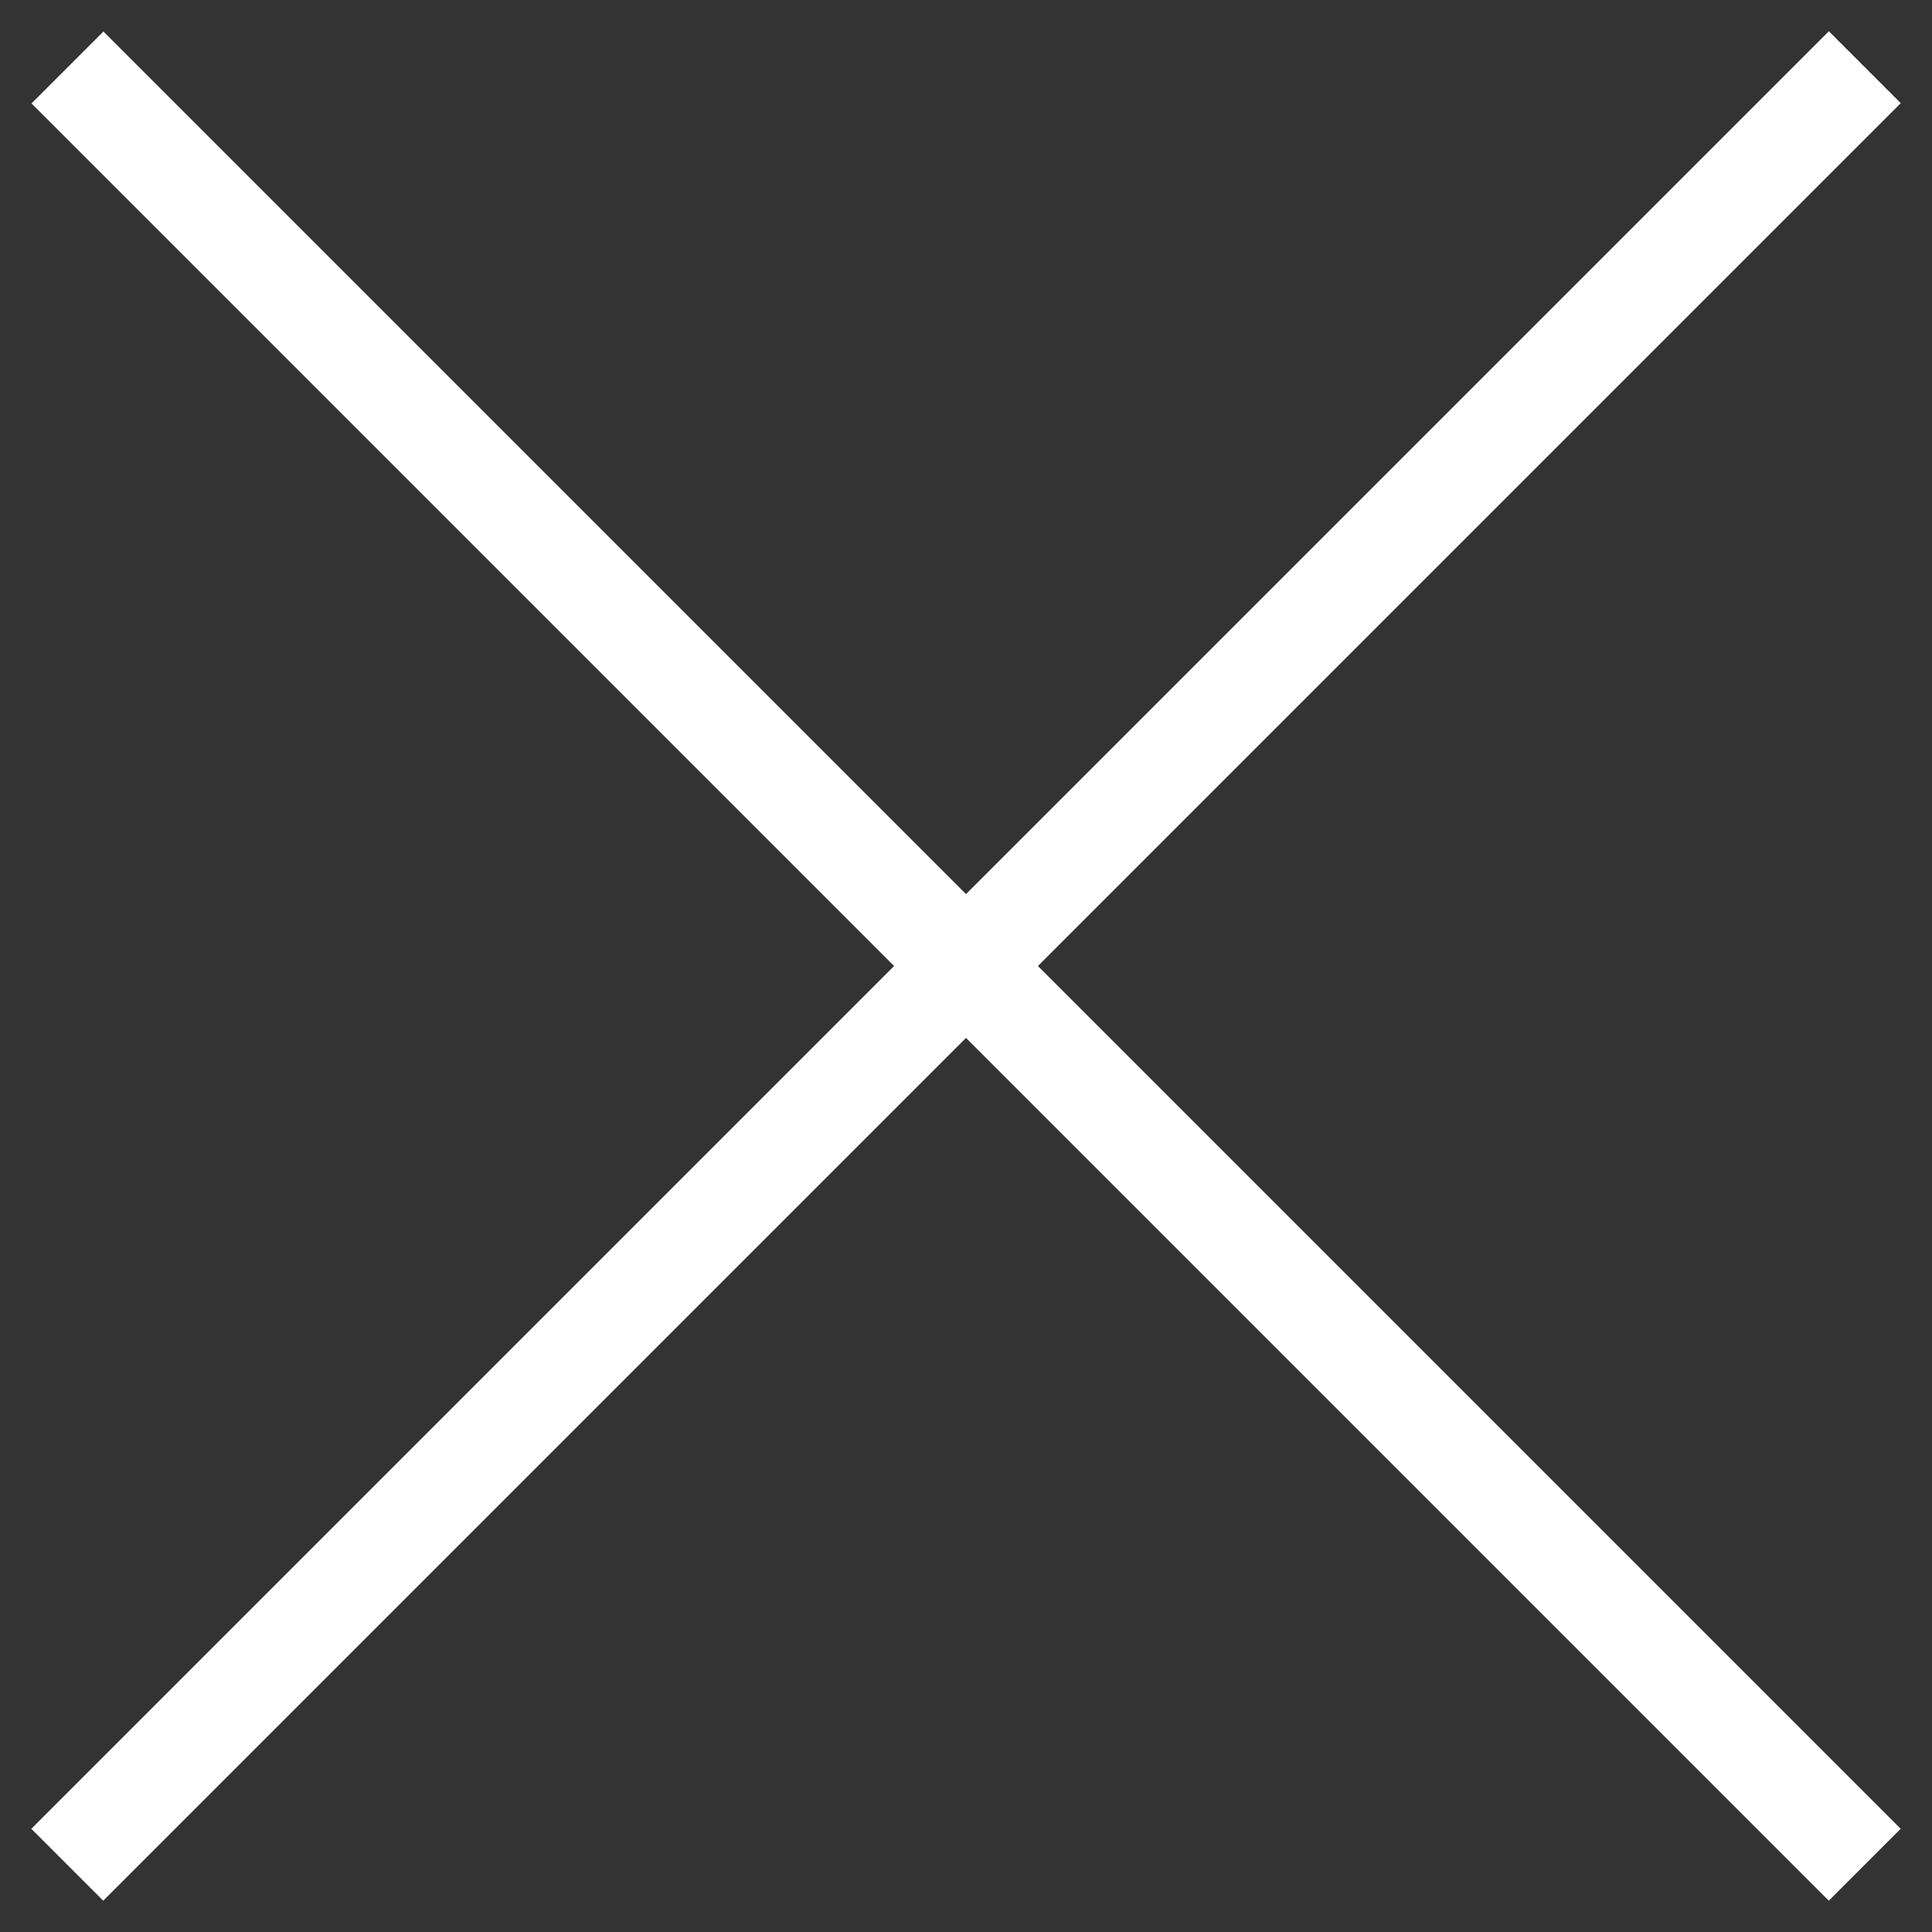 <svg width="19" height="19" viewBox="0 0 19 19" fill="none" xmlns="http://www.w3.org/2000/svg">
<rect x="0" y="0" width="19" height="19" fill="#333333" stroke="none"/>
<g id="h-search-close">
<rect id="Rectangle 88" x="0.308" y="17.985" width="25" height="1" transform="rotate(-45 0.308 17.985)" fill="white"/>
<rect id="Rectangle 89" width="25" height="1" transform="matrix(-0.707 -0.707 -0.707 0.707 18.692 17.985)" fill="white"/>
</g>
</svg>
